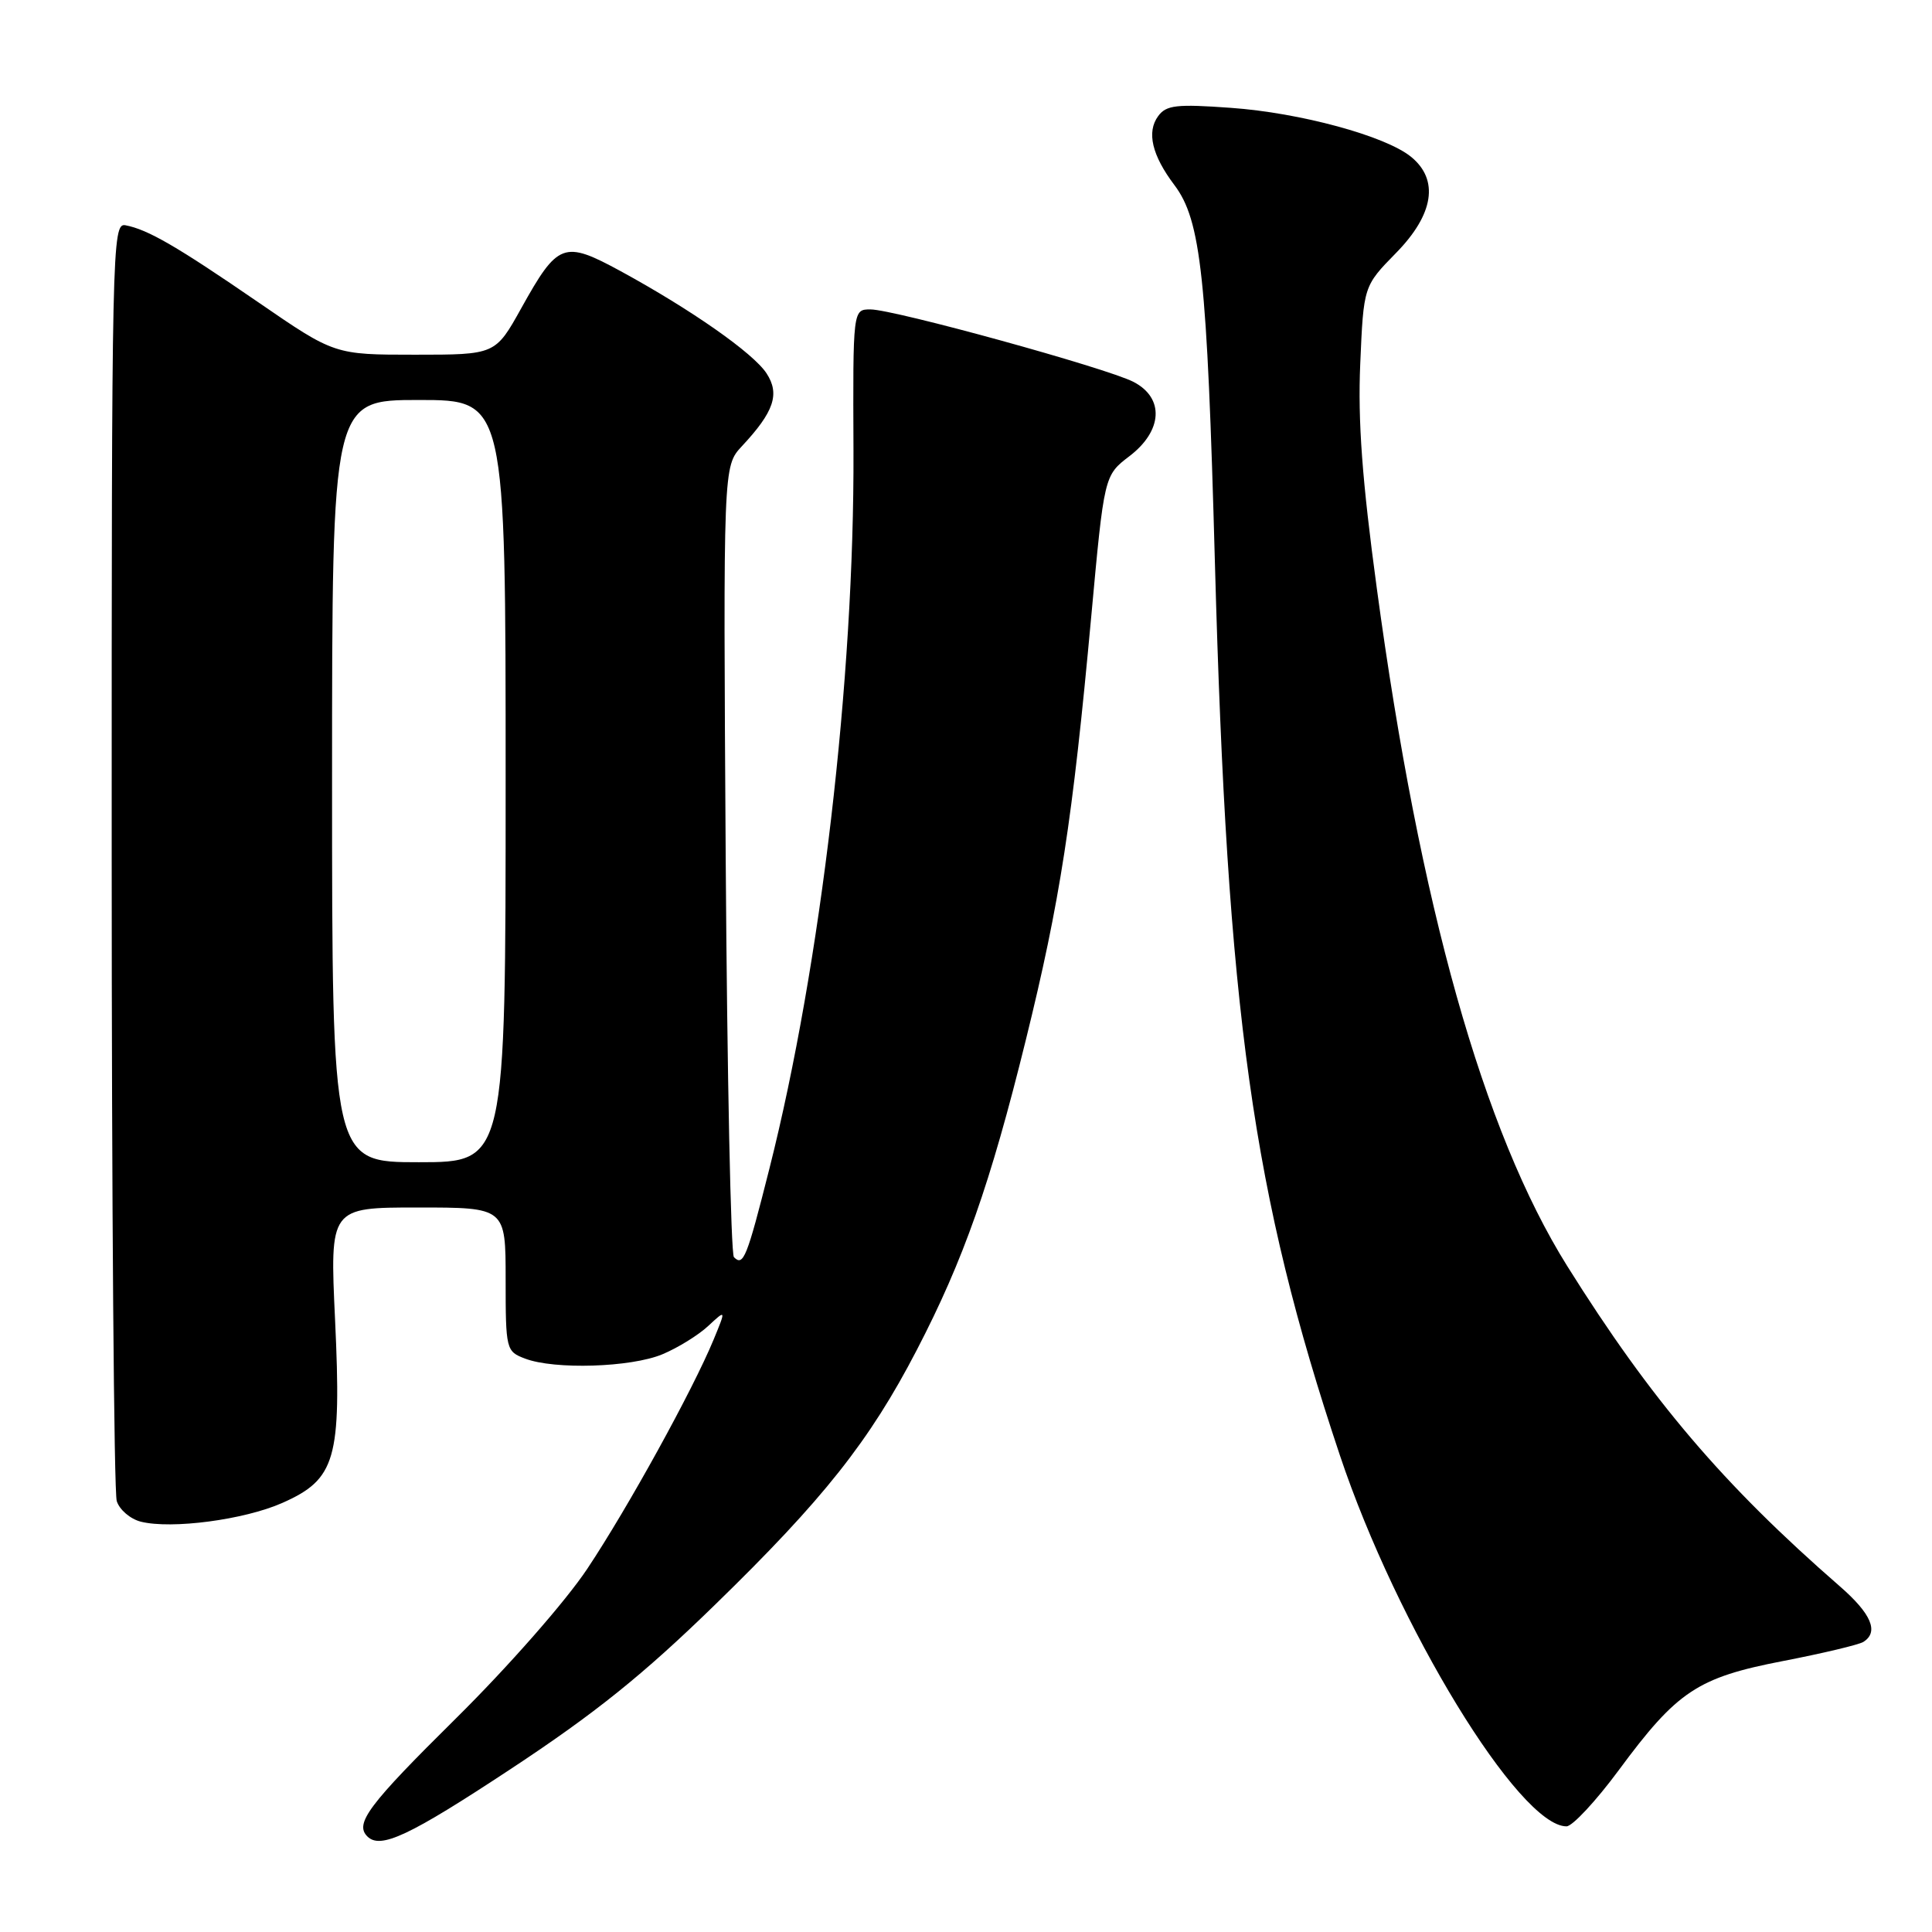 <?xml version="1.0" encoding="UTF-8" standalone="no"?>
<!DOCTYPE svg PUBLIC "-//W3C//DTD SVG 1.1//EN" "http://www.w3.org/Graphics/SVG/1.1/DTD/svg11.dtd" >
<svg xmlns="http://www.w3.org/2000/svg" xmlns:xlink="http://www.w3.org/1999/xlink" version="1.1" viewBox="0 0 256 256">
 <g >
 <path fill="currentColor"
d=" M 67.69 234.39 C 78.82 227.05 85.23 221.91 94.73 212.65 C 109.10 198.67 115.22 190.95 121.47 178.90 C 127.67 166.97 131.23 156.85 135.92 137.83 C 140.46 119.43 142.11 108.75 144.59 81.75 C 146.31 63.00 146.31 63.00 149.65 60.45 C 154.07 57.08 154.31 52.73 150.19 50.60 C 146.65 48.77 118.45 41.00 115.34 41.00 C 113.01 41.00 113.01 41.00 113.09 59.75 C 113.21 89.94 108.77 127.86 101.95 154.85 C 98.96 166.69 98.50 167.84 97.25 166.58 C 96.84 166.17 96.35 142.42 96.16 113.81 C 95.83 61.79 95.83 61.79 98.29 59.14 C 102.57 54.56 103.36 52.21 101.57 49.47 C 99.81 46.78 91.59 41.03 82.24 35.93 C 74.69 31.83 73.93 32.11 69.07 40.84 C 65.64 47.00 65.64 47.00 54.99 47.00 C 44.33 47.00 44.33 47.00 34.22 40.05 C 23.42 32.63 19.58 30.41 16.63 29.85 C 14.85 29.51 14.79 32.32 14.80 113.16 C 14.80 159.17 15.10 197.75 15.47 198.90 C 15.83 200.05 17.27 201.28 18.66 201.63 C 22.73 202.65 32.36 201.38 37.40 199.15 C 44.49 196.01 45.26 193.35 44.40 174.92 C 43.70 160.00 43.70 160.00 55.35 160.00 C 67.00 160.00 67.00 160.00 67.00 169.52 C 67.00 178.83 67.06 179.07 69.57 180.02 C 73.47 181.51 83.61 181.19 87.77 179.45 C 89.81 178.60 92.54 176.91 93.84 175.70 C 96.21 173.50 96.21 173.50 94.56 177.50 C 91.79 184.20 83.19 199.81 77.82 207.87 C 74.96 212.17 67.35 220.84 60.37 227.74 C 48.83 239.15 46.97 241.63 48.67 243.33 C 50.40 245.07 54.20 243.29 67.69 234.39 Z  M 214.50 234.55 C 222.25 224.06 224.92 222.29 236.28 220.09 C 241.51 219.08 246.28 217.94 246.89 217.57 C 249.00 216.26 247.98 213.84 243.77 210.18 C 228.35 196.75 218.77 185.50 207.66 167.75 C 196.53 149.95 188.13 120.07 182.44 78.00 C 180.49 63.64 179.91 55.78 180.24 48.20 C 180.68 37.91 180.68 37.91 184.99 33.51 C 190.00 28.40 190.71 23.81 186.96 20.77 C 183.56 18.01 172.27 14.94 163.10 14.29 C 155.90 13.77 154.53 13.92 153.46 15.39 C 151.91 17.50 152.64 20.58 155.62 24.53 C 159.14 29.20 159.95 36.71 160.98 74.50 C 162.62 134.28 165.97 158.22 177.54 192.83 C 185.12 215.49 201.31 242.00 207.57 242.00 C 208.35 242.00 211.47 238.65 214.50 234.55 Z  M 44.00 103.50 C 44.00 53.00 44.00 53.00 55.50 53.00 C 67.00 53.00 67.00 53.00 67.00 103.50 C 67.00 154.00 67.00 154.00 55.50 154.00 C 44.00 154.00 44.00 154.00 44.00 103.50 Z "/>
</g>
</svg>